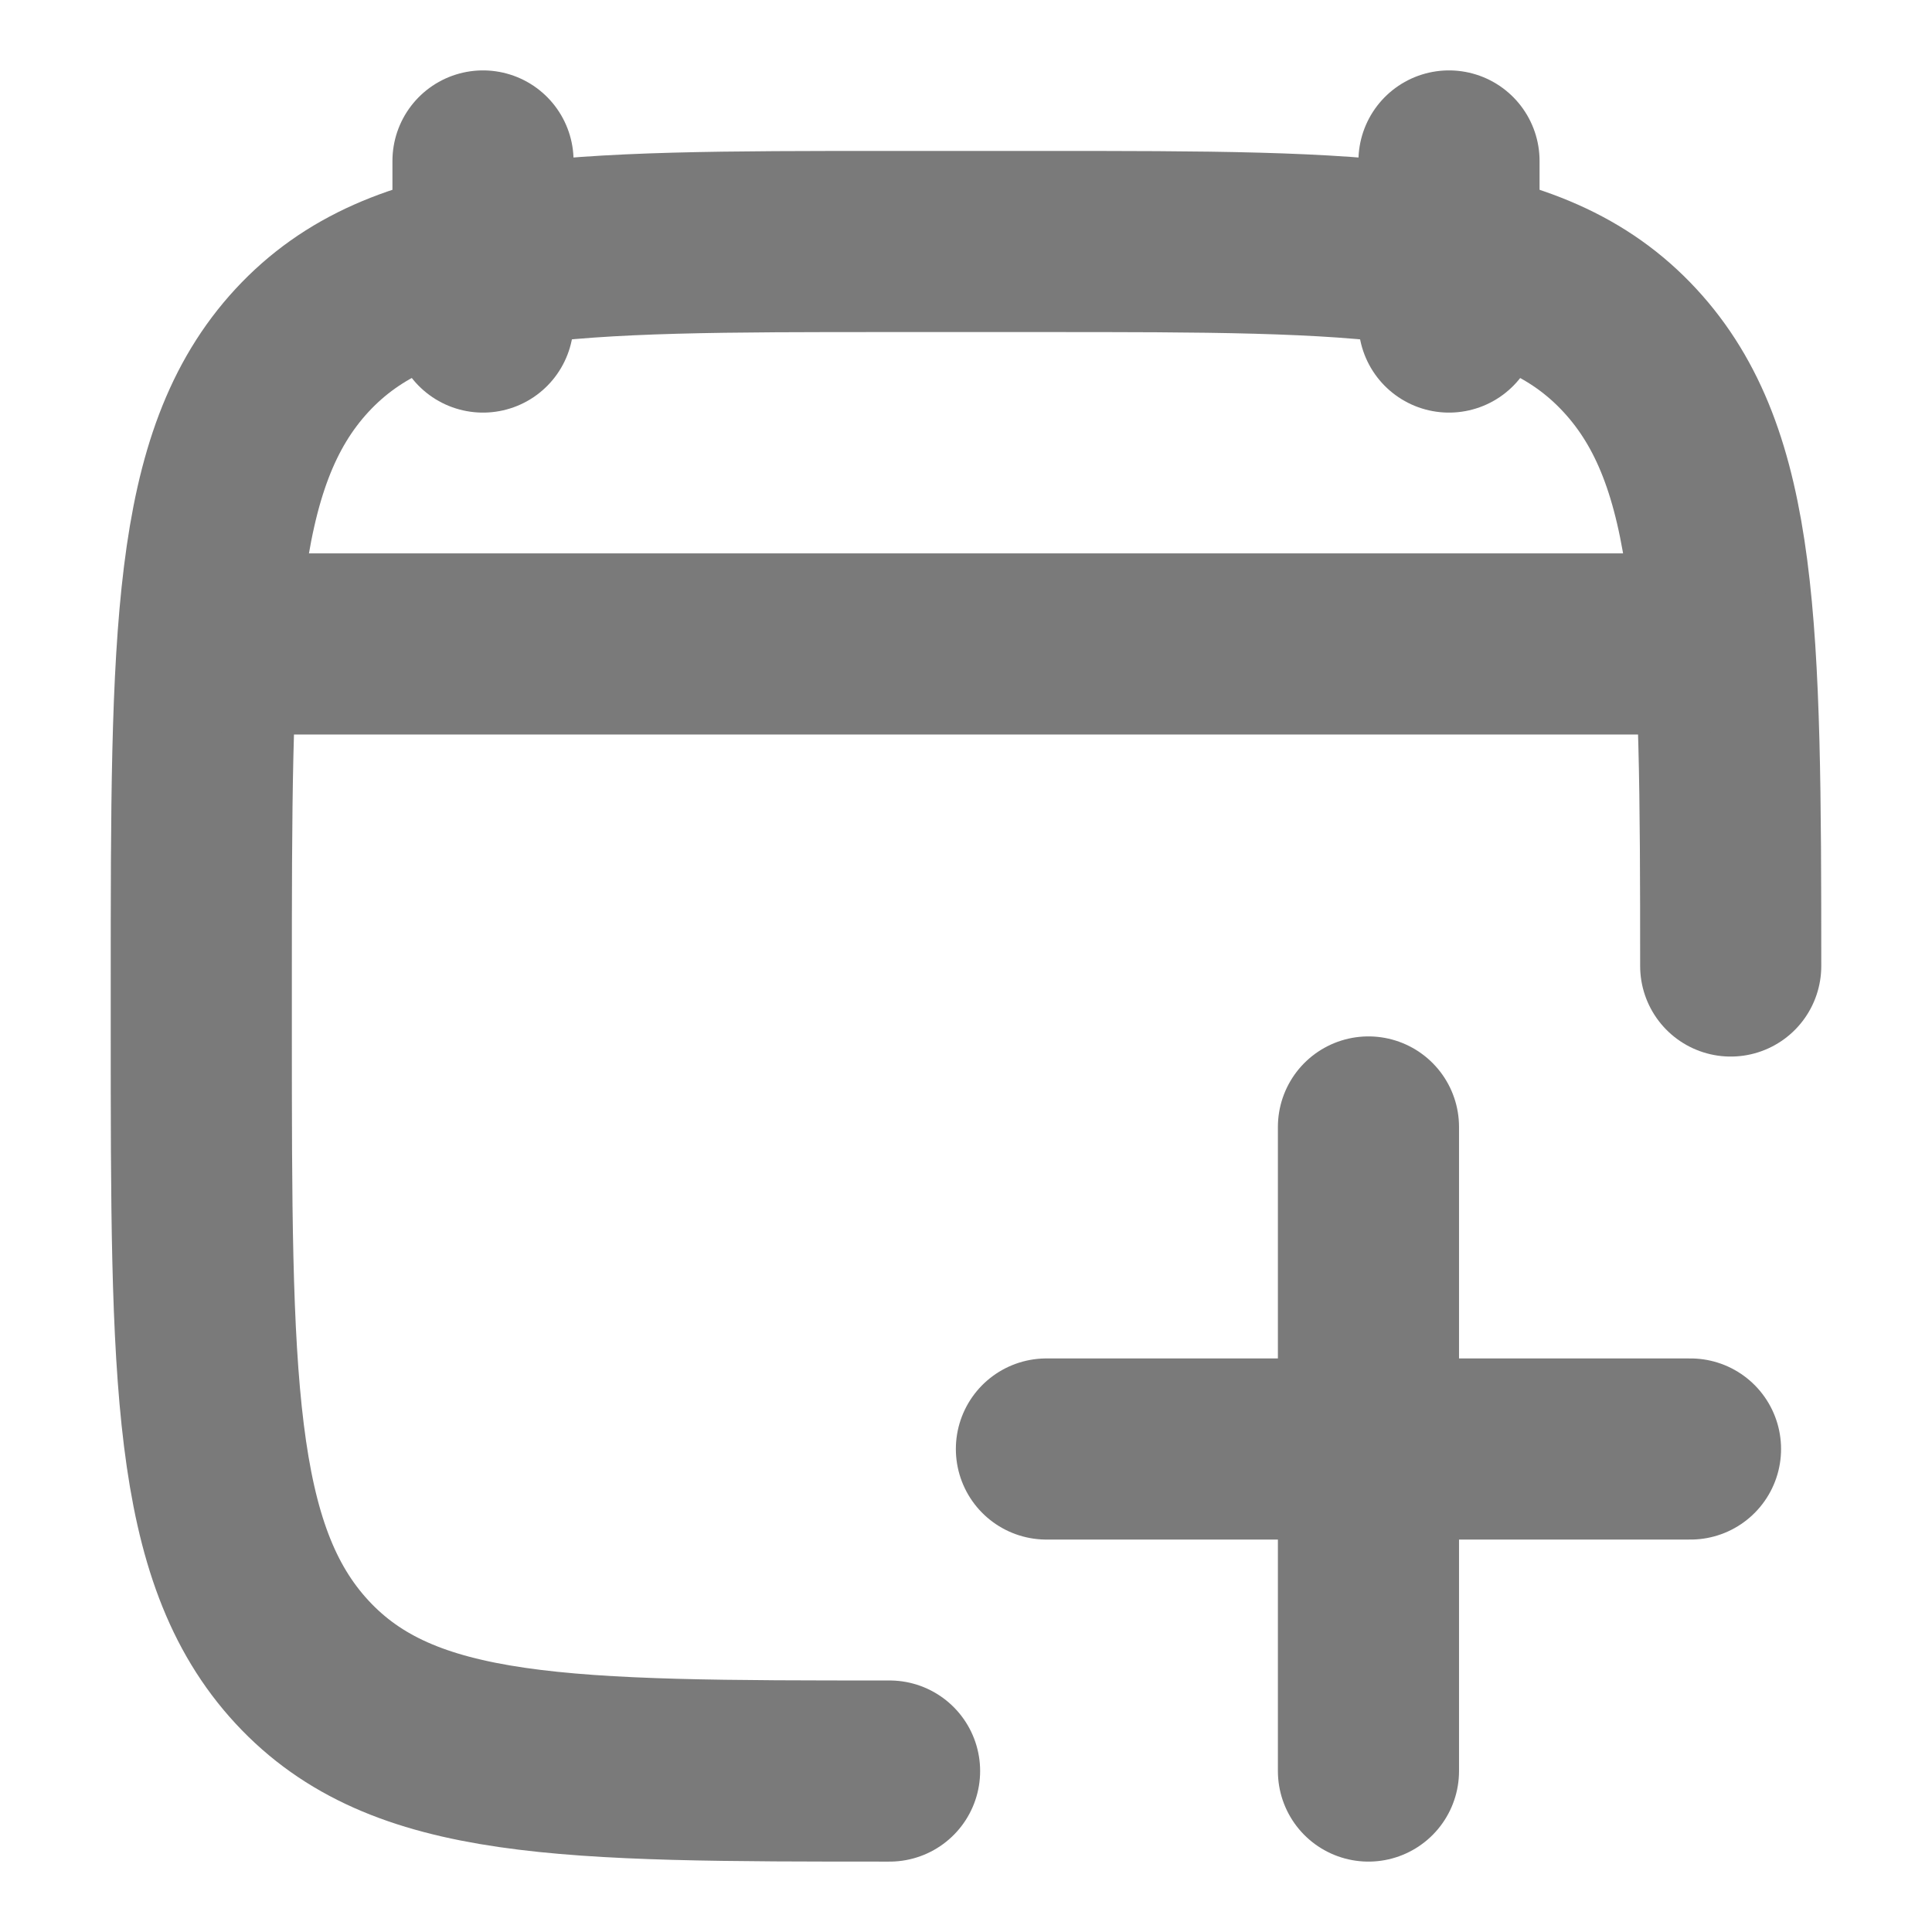 <svg width="16" height="16" viewBox="0 0 16 16" fill="none" xmlns="http://www.w3.org/2000/svg">
<g clip-path="url(#clip0_184_14368)">
<path d="M12 1.333V2.667M4 1.333V2.667" stroke="#7A7A7A" stroke-width="1.5" stroke-linecap="round" stroke-linejoin="round"/>
<path d="M7.367 14.667C4.679 14.667 3.336 14.667 2.501 13.764C1.667 12.862 1.667 11.409 1.667 8.505V8.162C1.667 5.257 1.667 3.805 2.501 2.902C3.336 2 4.679 2 7.367 2H8.633C11.32 2 12.664 2 13.498 2.902C14.318 3.788 14.333 5.203 14.333 8" stroke="#7A7A7A" stroke-width="1.5" stroke-linecap="round" stroke-linejoin="round"/>
<path d="M2 5.333H14" stroke="#7A7A7A" stroke-width="1.5" stroke-linecap="round" stroke-linejoin="round"/>
<path d="M8.666 12H14M11.333 9.333L11.333 14.667" stroke="#7A7A7A" stroke-width="1.5" stroke-linecap="round" stroke-linejoin="round"/>
</g>
<defs>
<clipPath id="clip0_184_14368">
<rect width="16" height="16" fill="white"/>
</clipPath>
</defs>
</svg>
